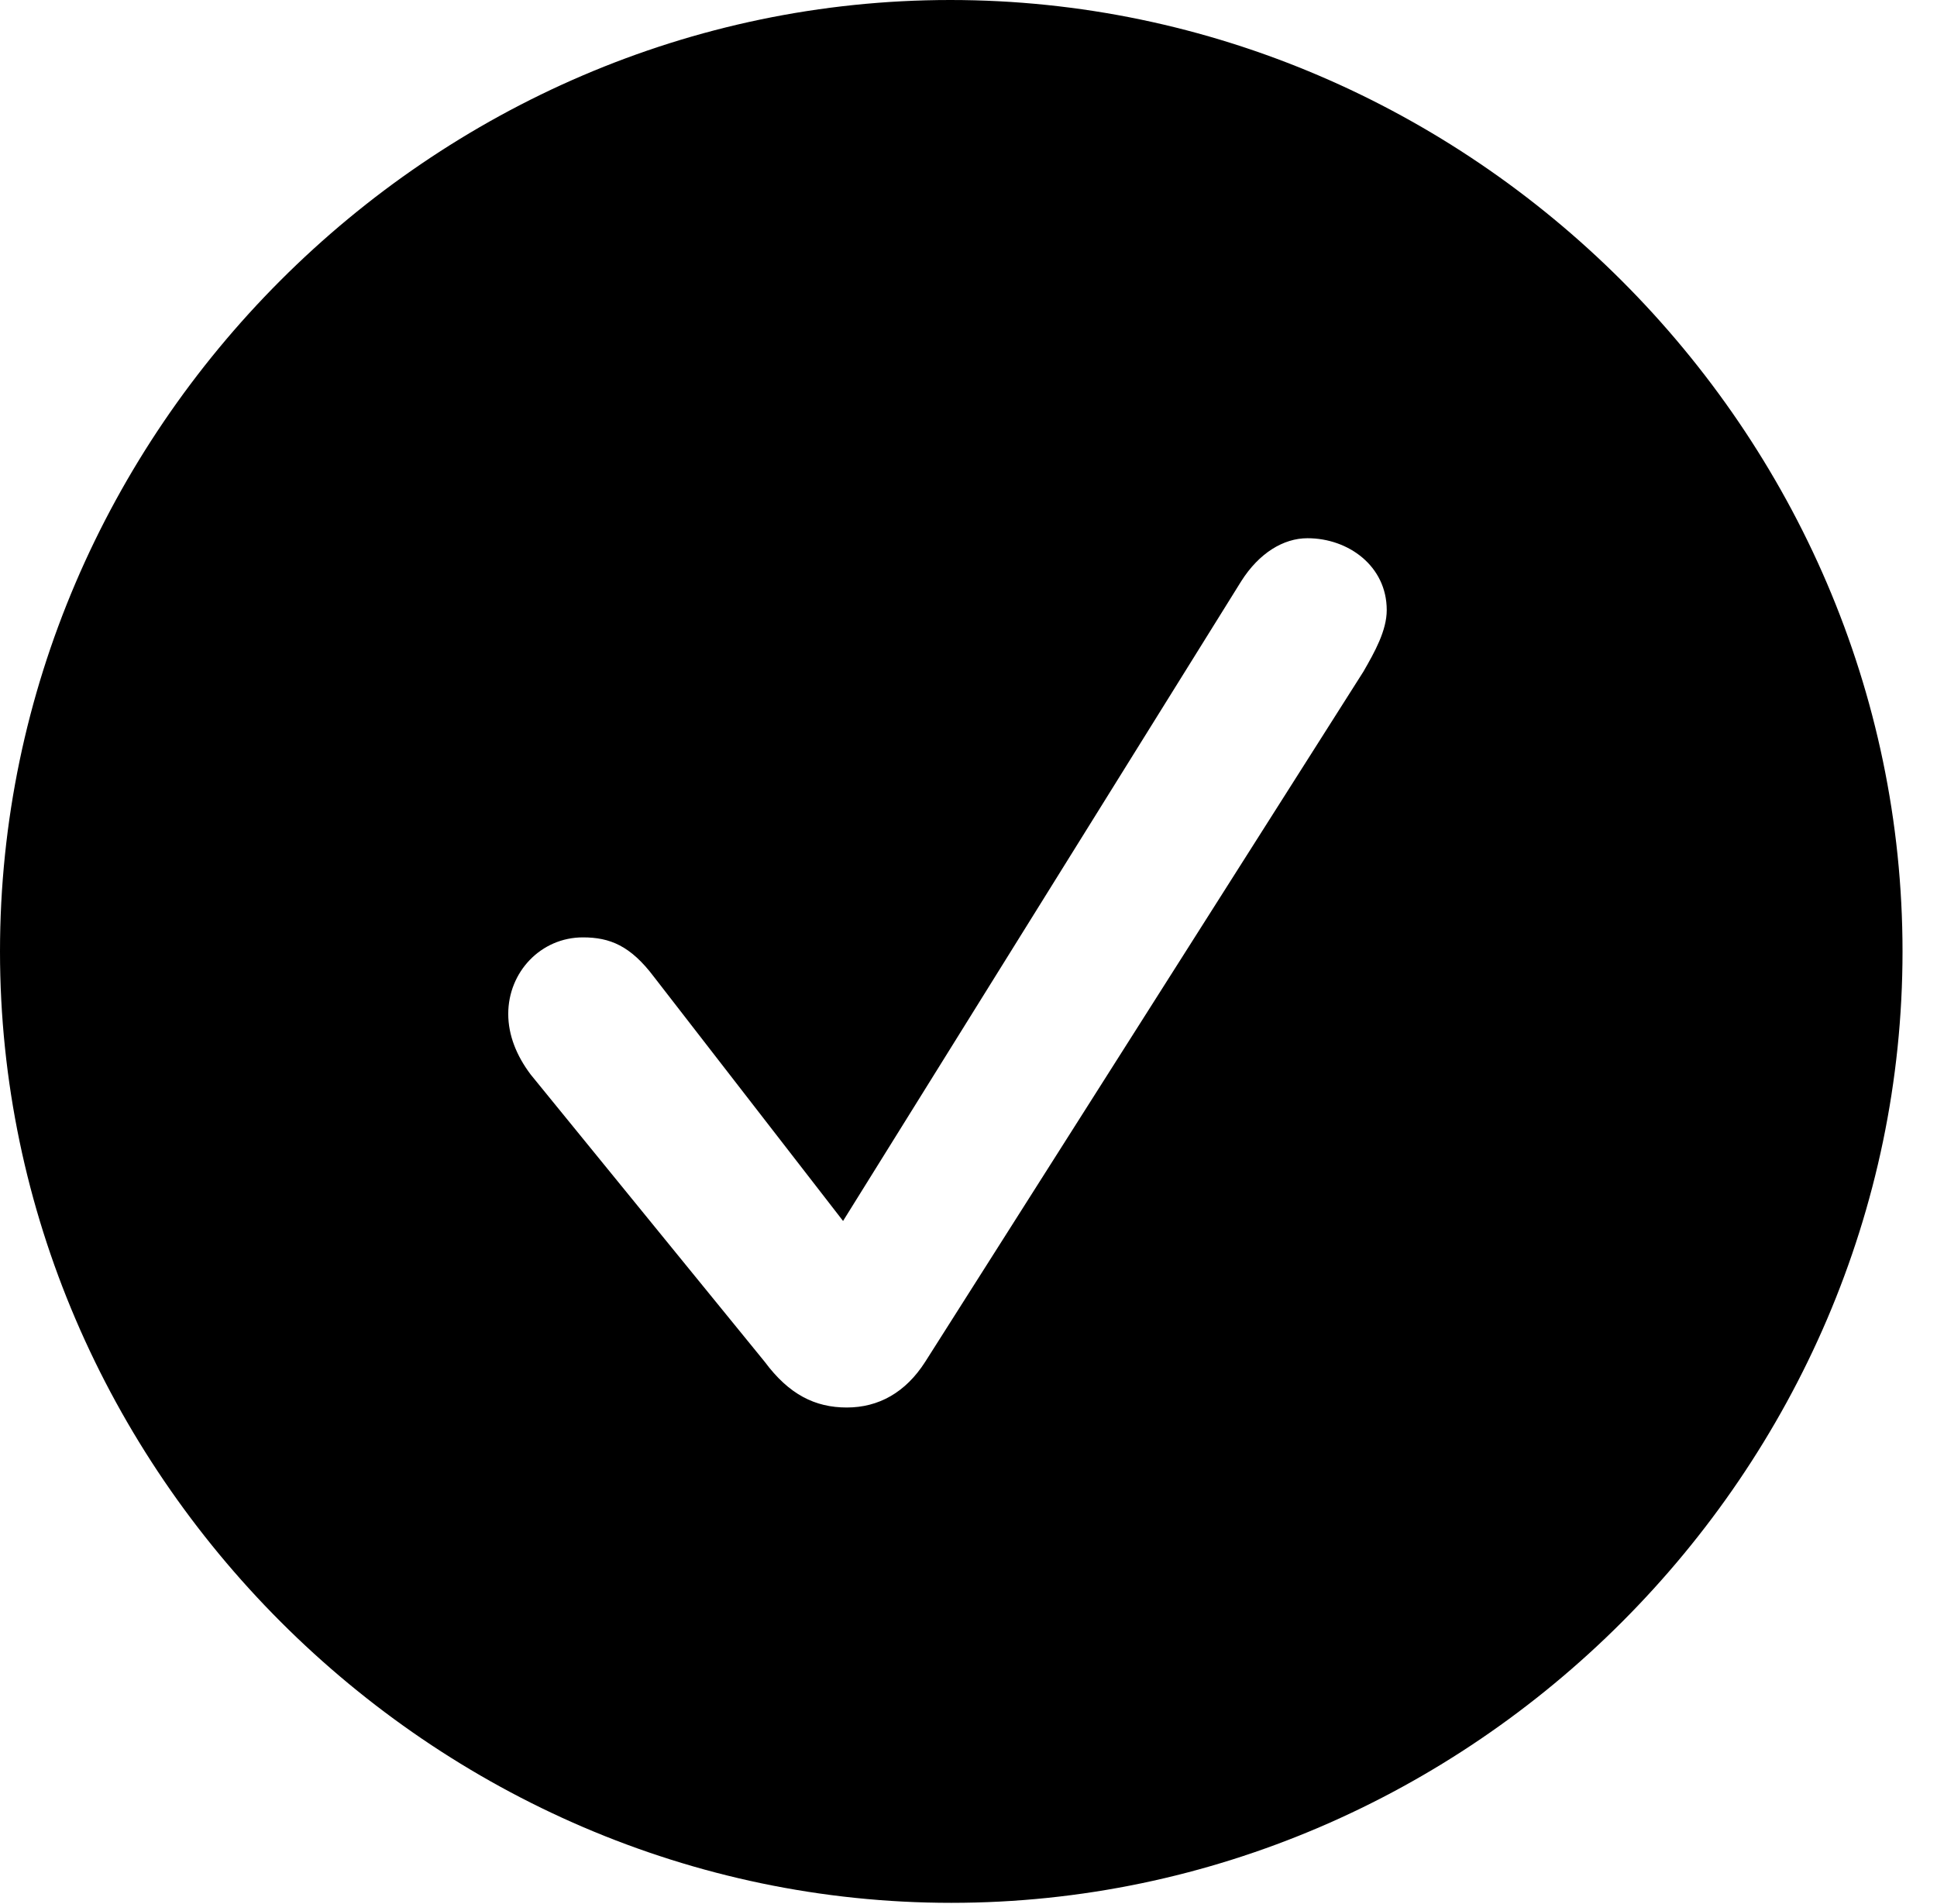 <?xml version="1.0" encoding="UTF-8"?>
<!--Generator: Apple Native CoreSVG 232.5-->
<!DOCTYPE svg
PUBLIC "-//W3C//DTD SVG 1.1//EN"
       "http://www.w3.org/Graphics/SVG/1.1/DTD/svg11.dtd">
<svg version="1.1" xmlns="http://www.w3.org/2000/svg" xmlns:xlink="http://www.w3.org/1999/xlink" width="20.283" height="19.932">
 <g>
  <rect height="19.932" opacity="0" width="20.283" x="0" y="0"/>
  <path d="M19.922 9.961C19.922 15.4 15.41 19.922 9.961 19.922C4.521 19.922 0 15.4 0 9.961C0 4.512 4.512 0 9.951 0C15.4 0 19.922 4.512 19.922 9.961ZM12.998 6.084L8.828 12.783L6.846 10.225C6.602 9.902 6.387 9.814 6.104 9.814C5.664 9.814 5.322 10.176 5.322 10.615C5.322 10.84 5.41 11.055 5.557 11.25L8.008 14.258C8.262 14.6 8.535 14.736 8.867 14.736C9.199 14.736 9.482 14.58 9.688 14.258L14.277 7.031C14.395 6.826 14.521 6.602 14.521 6.387C14.521 5.928 14.121 5.635 13.691 5.635C13.438 5.635 13.184 5.791 12.998 6.084Z" fill="#000000"/>
 </g>
</svg>

